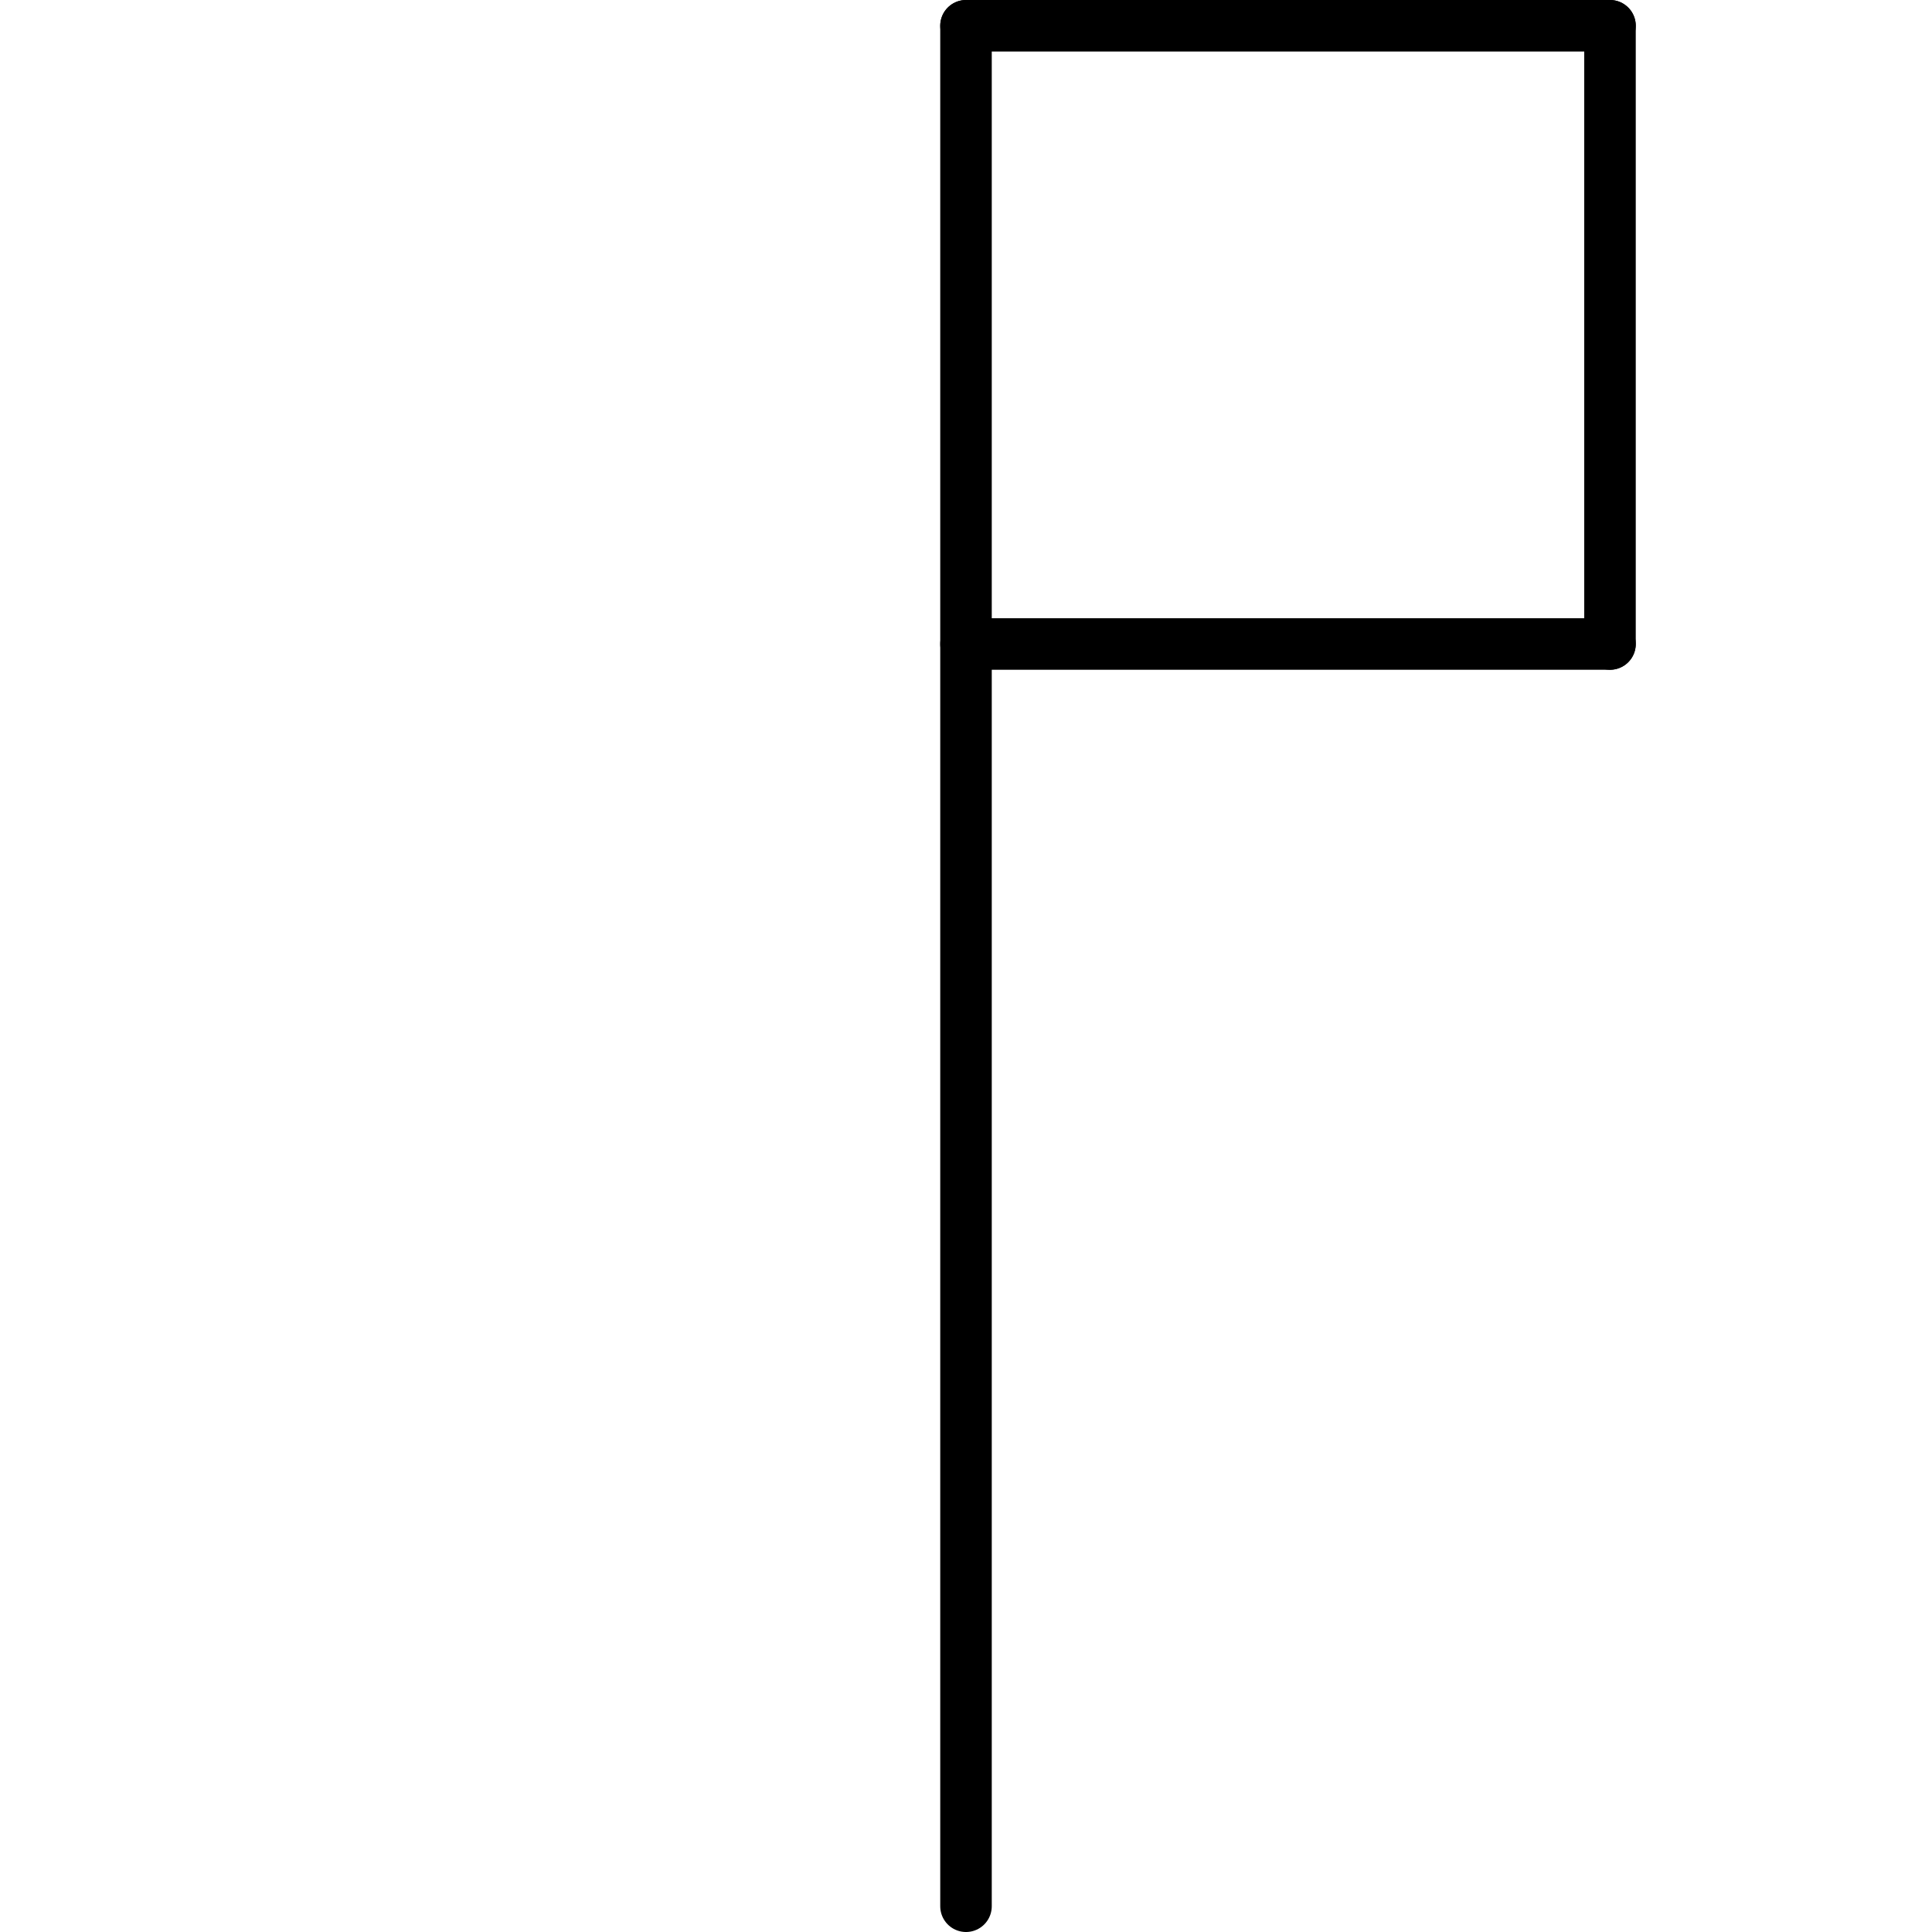 <?xml version="1.0" standalone="no"?><svg width="150" height="150" version="1.1" xmlns="http://www.w3.org/2000/svg"><line x1="75" x2="75" y1="2" y2="148" stroke="black" stroke-linecap="round" stroke-width="4"/><g transform="translate(25,0)" stroke="black" stroke-linecap="round" stroke-width="4"><g transform="scale (1, 1)" transform-origin="50">        <polyline points="50, 2 100, 2"/>        <polyline points="100, 50 50, 50 "/>        <polyline points="100, 2 100, 50"/></g><g transform="scale (-1, -1)" transform-origin="50">        <polyline points="50, 2 100, 2"/>        <polyline points="50, 50 100, 2 "/></g></g>\</svg>